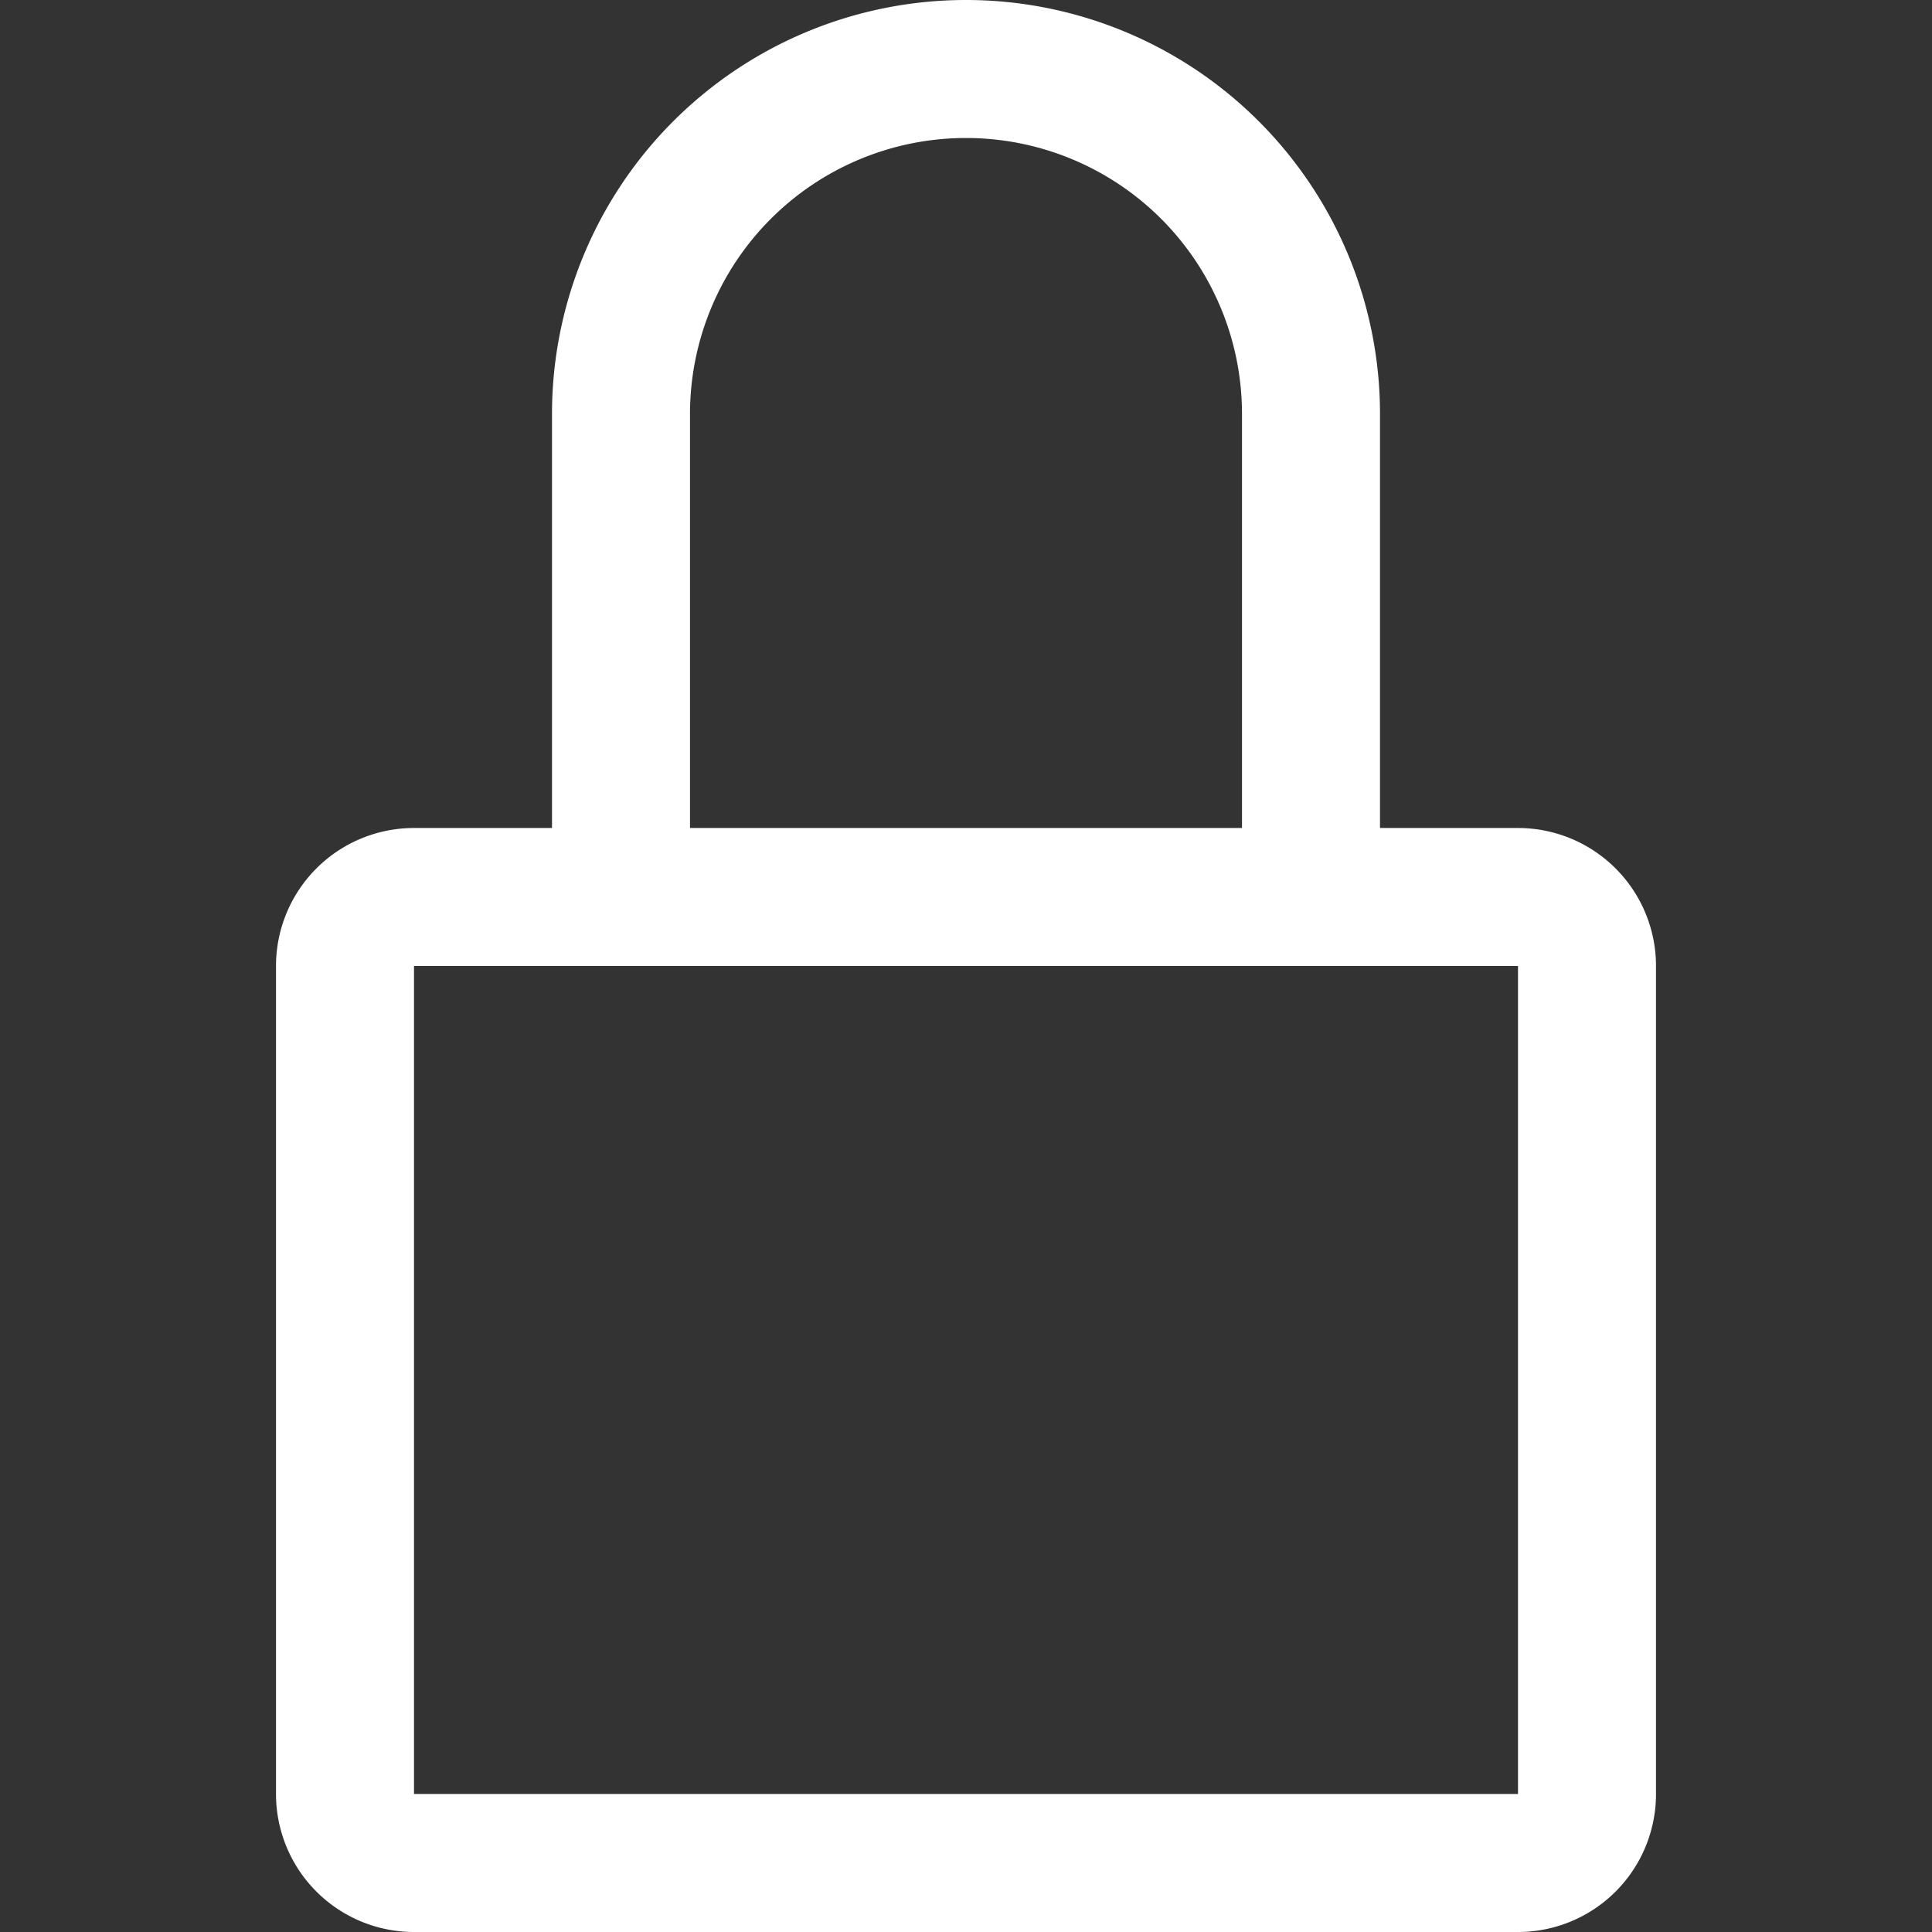 <svg id="Layer_1" data-name="Layer 1" xmlns="http://www.w3.org/2000/svg" width="28" height="28" viewBox="0 0 28 28">
  <rect x="0" y="0" width="28" height="28" fill="#333333" stroke="none"/>
  <defs>
    <style>
      .cls-1 {
        fill: #fff;
      }
    </style>
  </defs>
  <title>lock</title>
  <path class="cls-1" d="M22,12H20V6A6,6,0,0,0,8,6v6H6a2,2,0,0,0-2,2V26a2,2,0,0,0,2,2H22a2,2,0,0,0,2-2V14A2,2,0,0,0,22,12ZM10,6a4,4,0,0,1,8,0v6H10ZM22,26H6V14H22Z"/>
</svg>